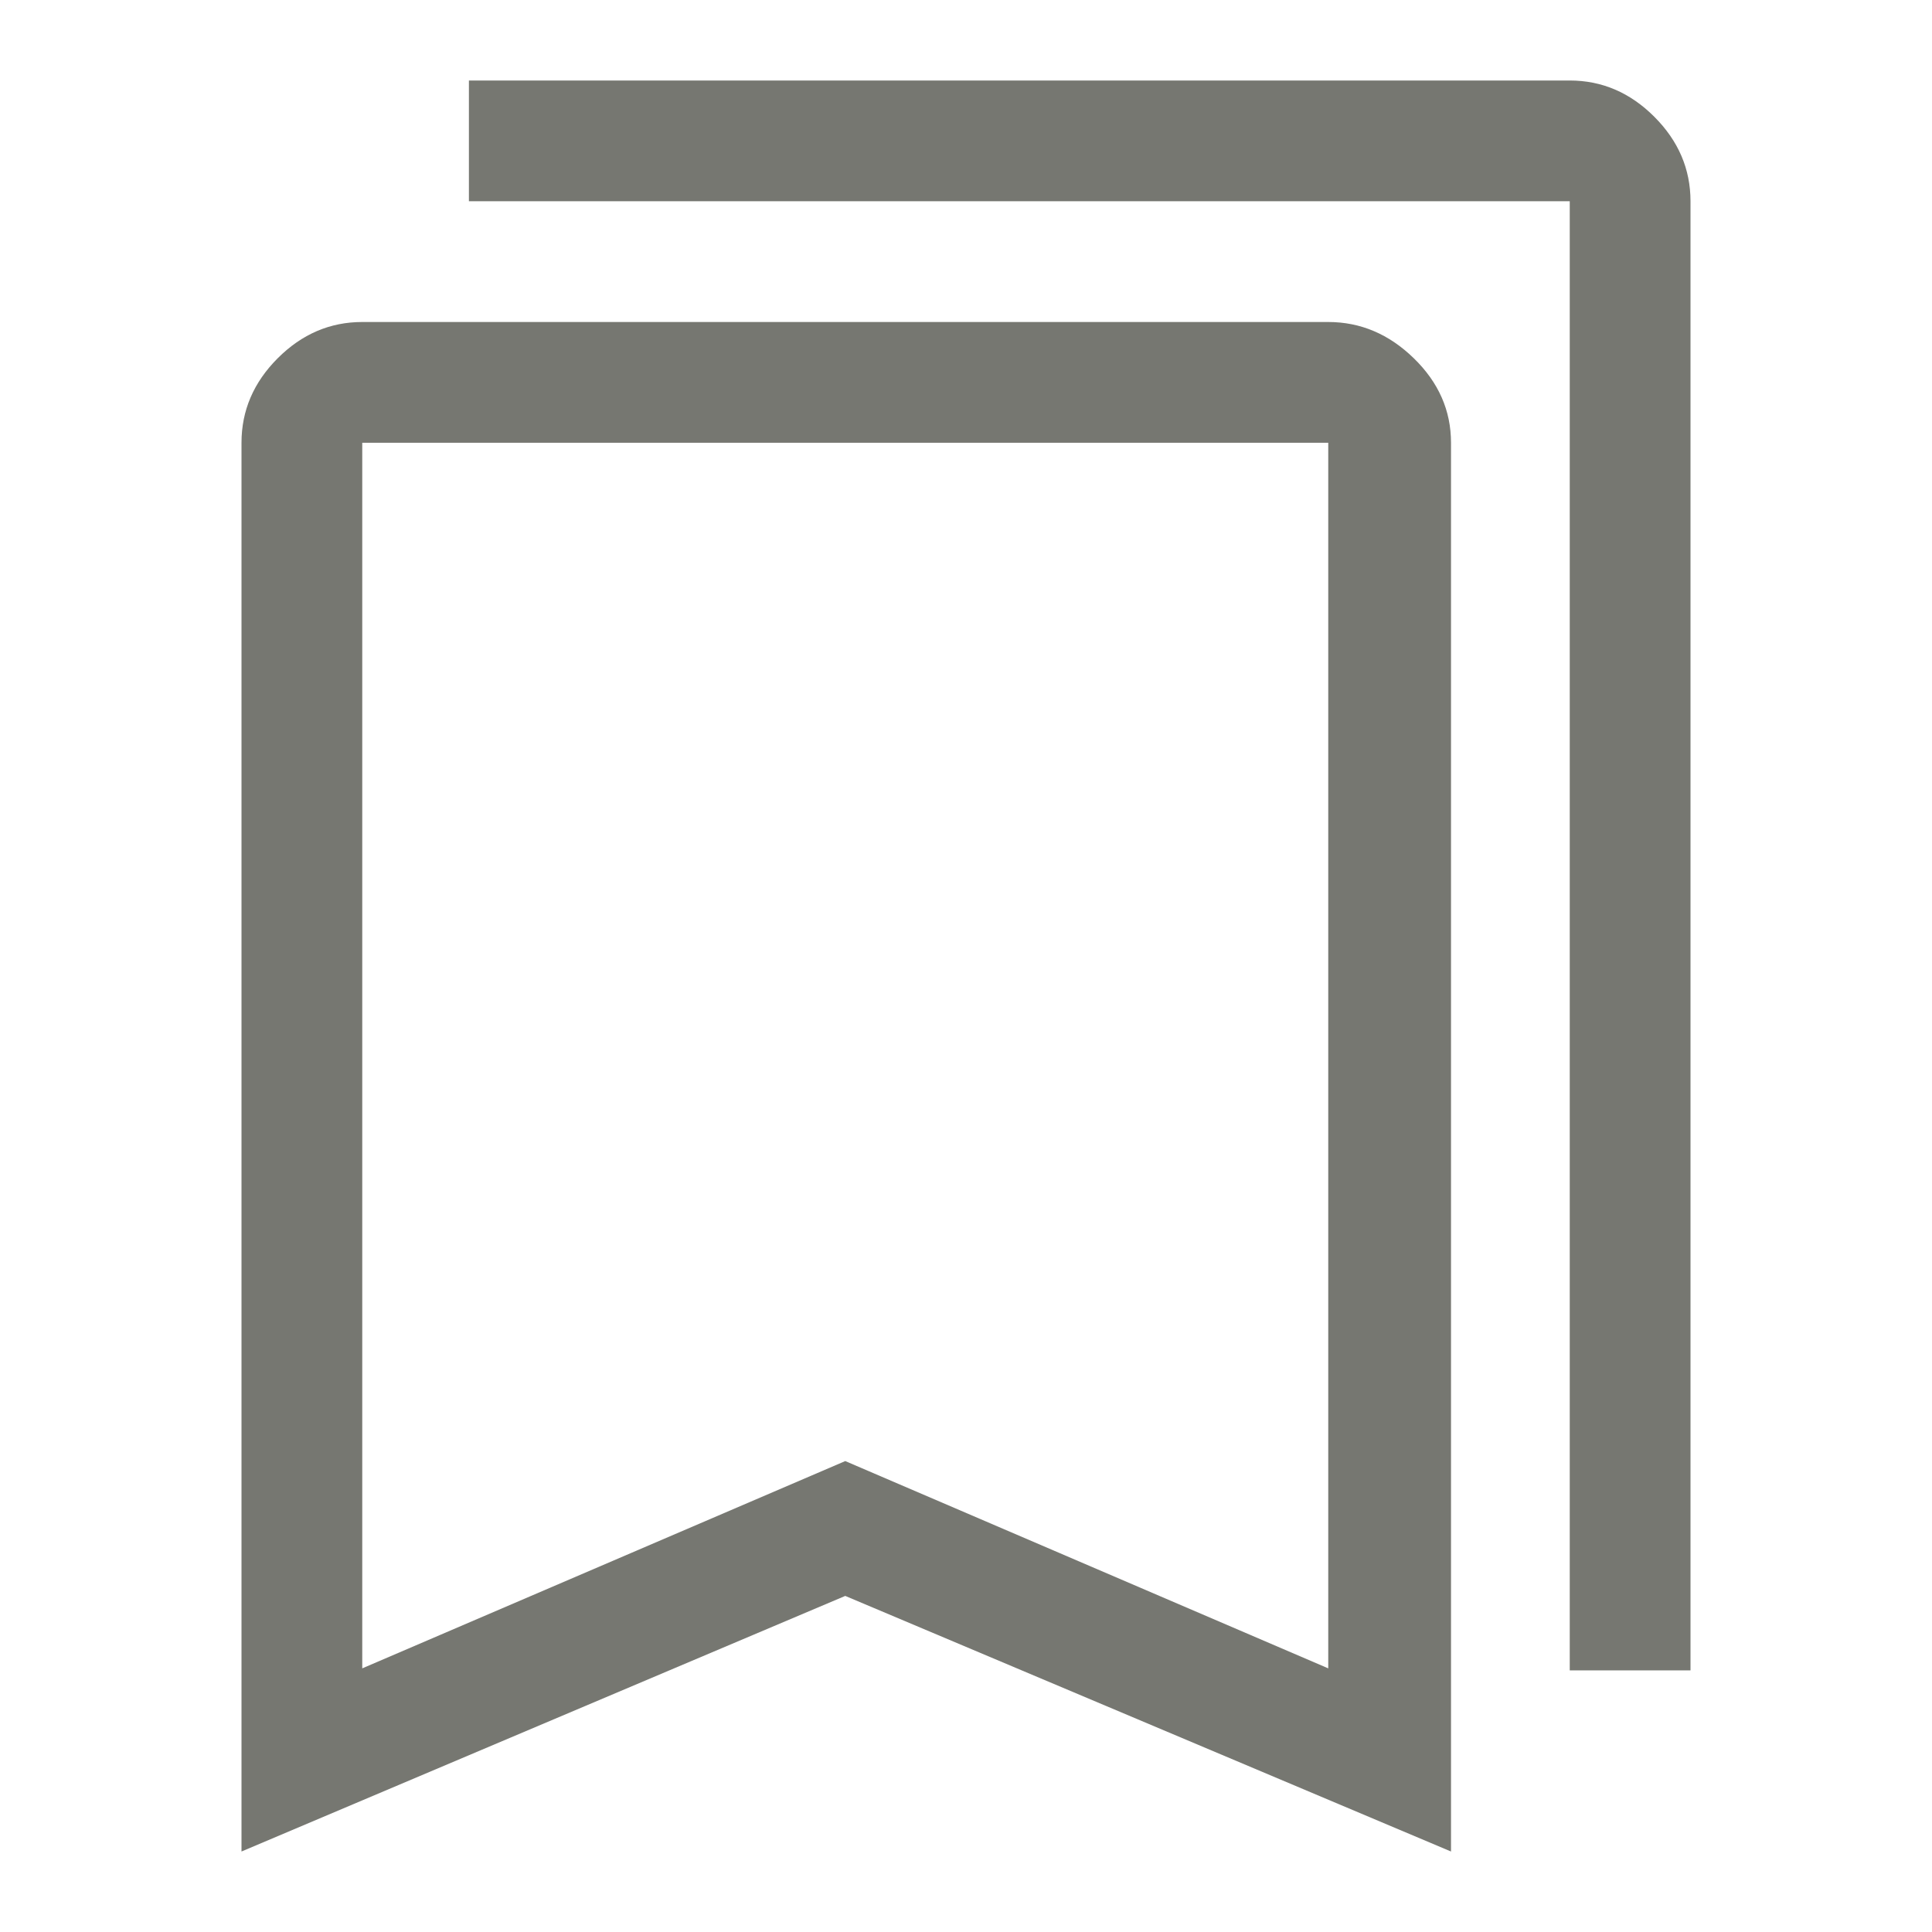 <svg fill="#767771" xmlns="http://www.w3.org/2000/svg" height="48" viewBox="0 96 960 960" width="48"><path d="M120 1016V316q0-24 18-42t42-18h480q24 0 42.5 18t18.5 42v700L420 889l-300 127Zm60-91 240-103 240 103V316H180v609Zm600 1V196H233v-60h547q24 0 42 18t18 42v730h-60ZM180 316h480-480Z"/></svg>